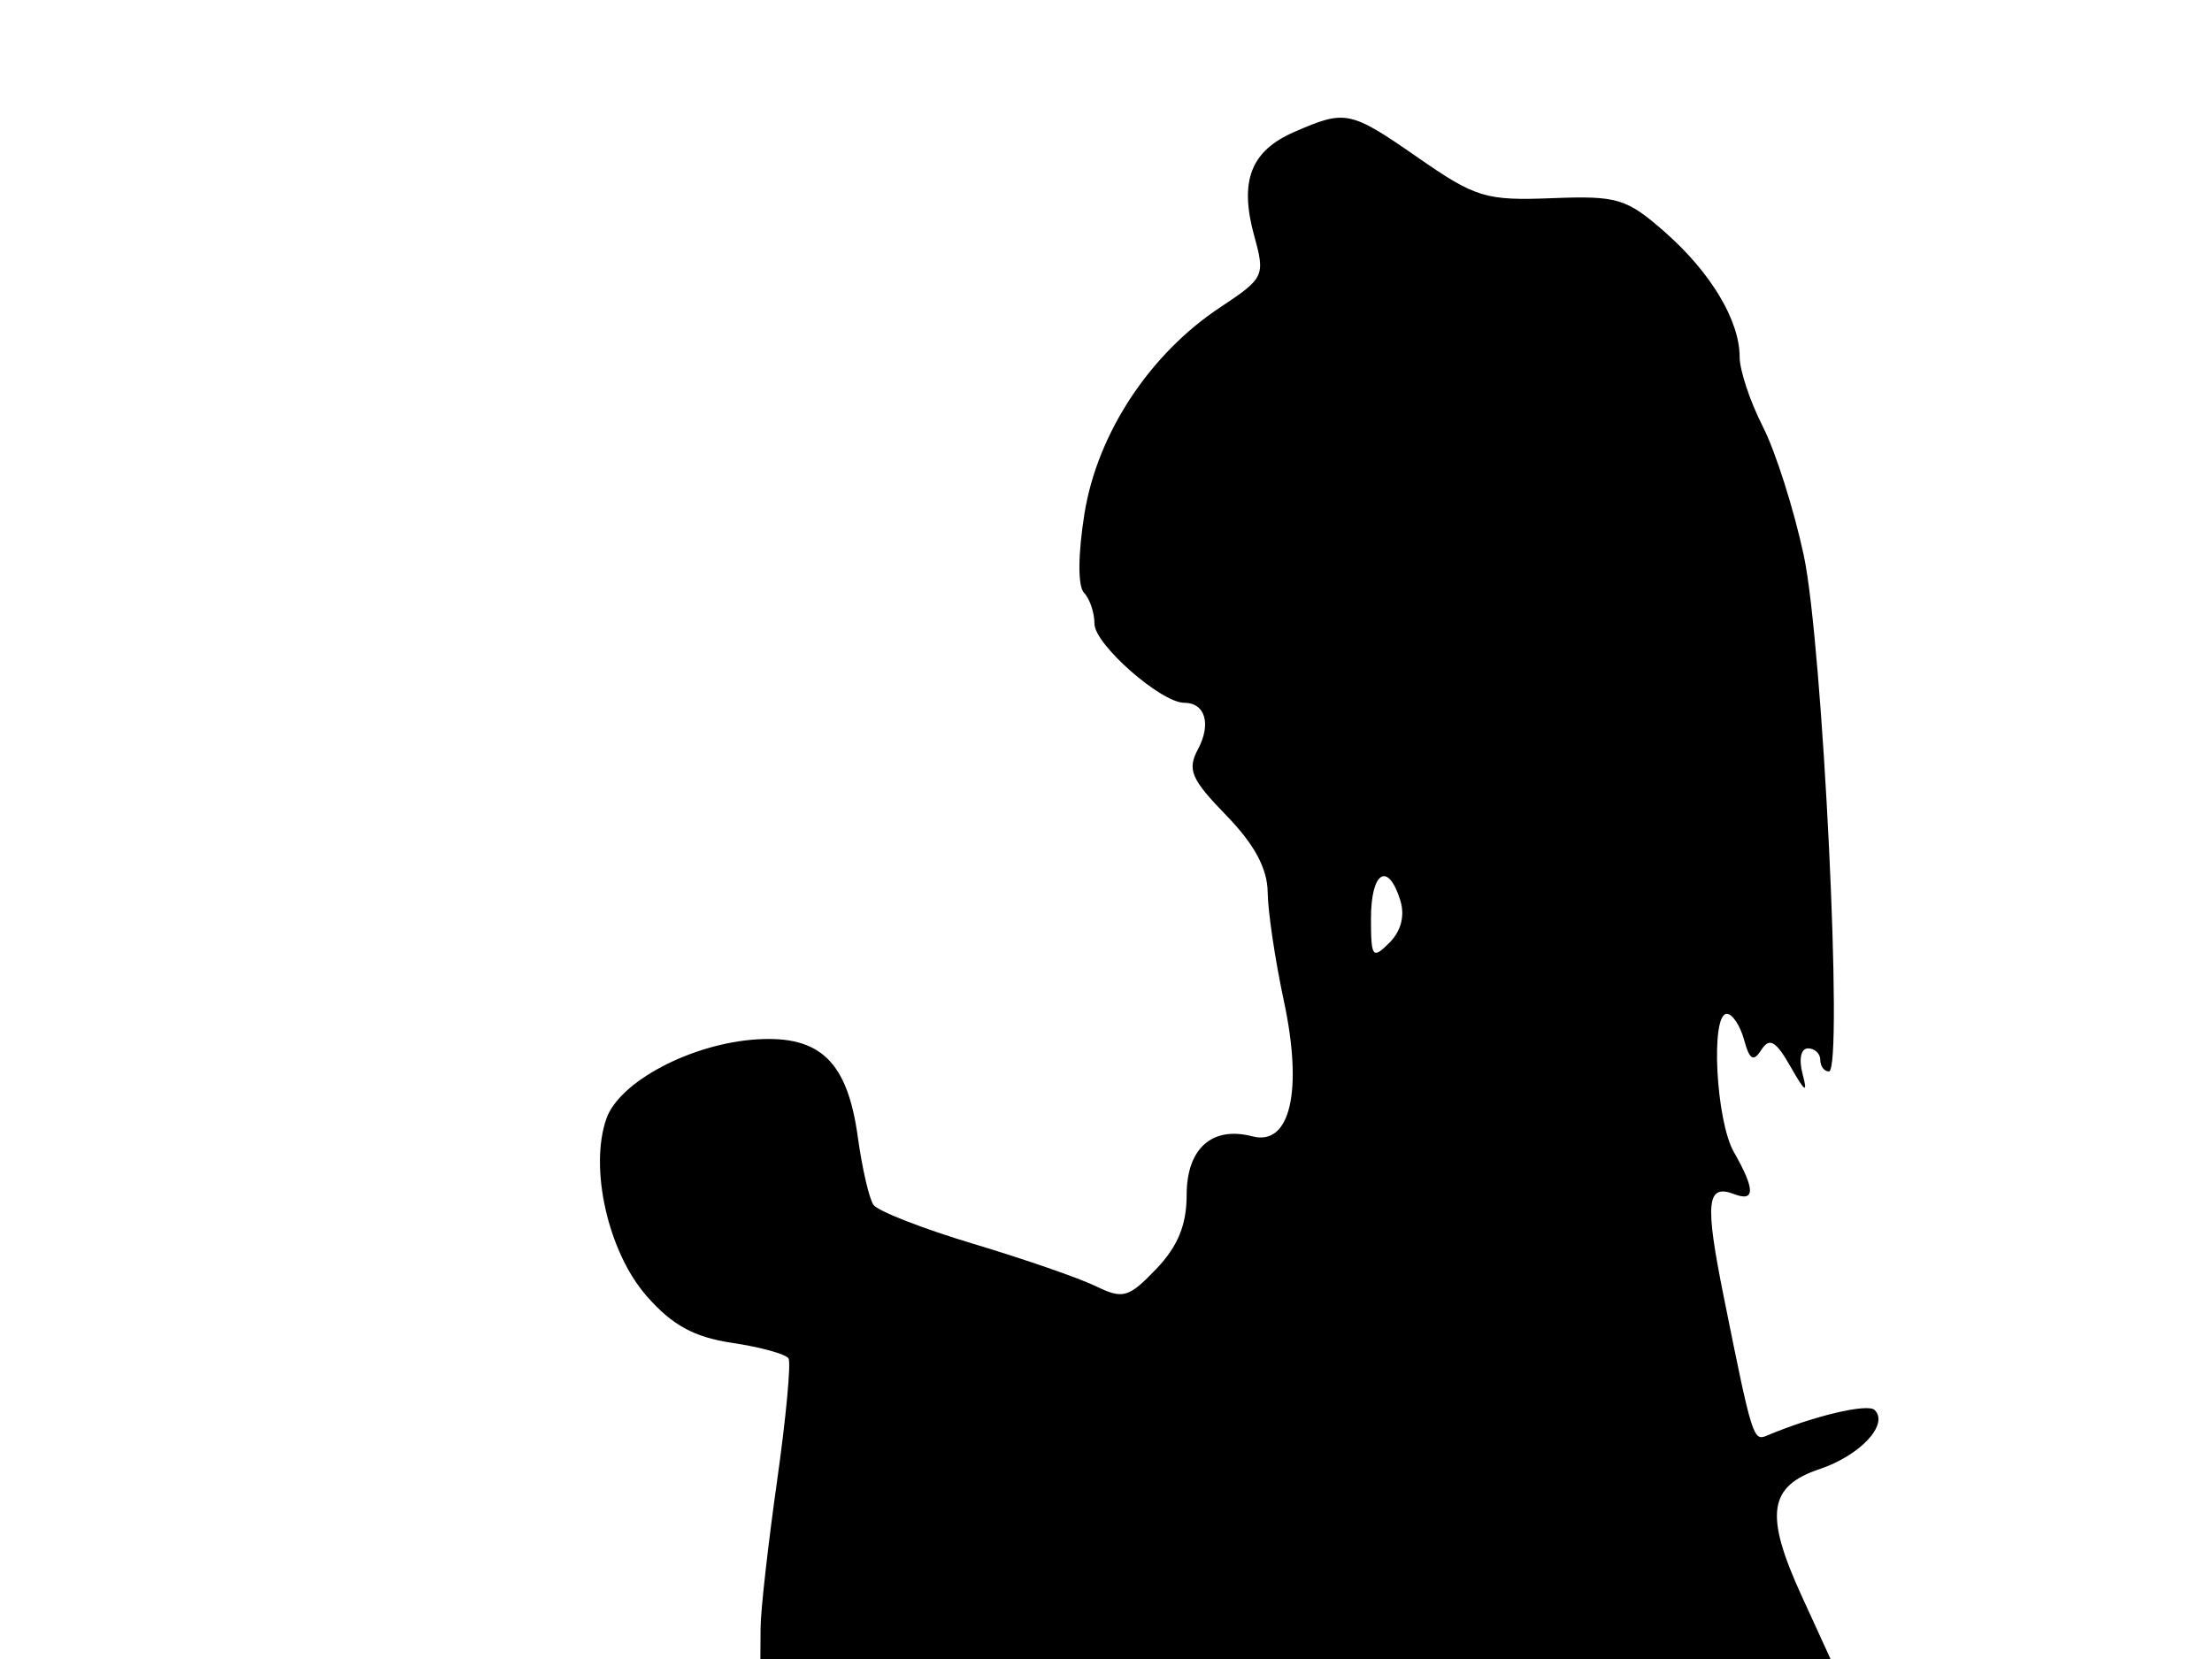 <svg xmlns="http://www.w3.org/2000/svg" width="192" height="144" viewBox="0 0 192 144" version="1.1">
	<path d="M 112.345 11.451 C 108.554 13.100, 107.551 15.713, 108.872 20.499 C 109.825 23.950, 109.729 24.151, 105.904 26.682 C 99.784 30.732, 95.246 37.630, 94.132 44.578 C 93.562 48.132, 93.546 50.880, 94.091 51.450 C 94.591 51.972, 95 53.187, 95 54.149 C 95 55.921, 100.771 61, 102.785 61 C 104.611 61, 105.157 62.838, 103.983 65.032 C 103.033 66.807, 103.385 67.631, 106.437 70.773 C 108.894 73.303, 110.011 75.382, 110.035 77.471 C 110.054 79.137, 110.686 83.371, 111.438 86.879 C 113.113 94.689, 111.998 99.494, 108.711 98.635 C 105.205 97.718, 103 99.686, 103 103.730 C 103 106.324, 102.230 108.194, 100.358 110.148 C 97.962 112.649, 97.475 112.787, 95.108 111.637 C 93.674 110.939, 88.900 109.288, 84.500 107.967 C 80.100 106.646, 76.192 105.122, 75.816 104.580 C 75.440 104.039, 74.828 101.388, 74.457 98.689 C 73.560 92.165, 71.205 89.878, 65.727 90.214 C 60.055 90.561, 53.772 93.863, 52.636 97.094 C 51.129 101.379, 52.785 108.686, 56.125 112.490 C 58.368 115.045, 60.227 116.061, 63.570 116.563 C 66.020 116.930, 68.213 117.535, 68.442 117.907 C 68.672 118.279, 68.226 123.064, 67.450 128.542 C 66.674 134.019, 66.030 139.738, 66.019 141.250 L 66 144 112.445 144 L 158.889 144 156.374 138.506 C 153.148 131.458, 153.496 129.005, 157.933 127.517 C 161.463 126.334, 163.976 123.642, 162.721 122.388 C 162.120 121.787, 157.368 122.915, 153.375 124.607 C 152.178 125.114, 152.087 124.824, 149.632 112.618 C 147.964 104.330, 148.125 102.727, 150.532 103.651 C 152.358 104.351, 152.349 103.234, 150.500 100 C 148.938 97.267, 148.462 88, 149.883 88 C 150.369 88, 151.044 89.012, 151.383 90.250 C 151.866 92.010, 152.195 92.198, 152.895 91.111 C 153.594 90.027, 154.151 90.356, 155.432 92.611 C 156.678 94.805, 156.928 94.959, 156.469 93.250 C 156.119 91.945, 156.313 91, 156.933 91 C 157.520 91, 158 91.450, 158 92 C 158 92.550, 158.338 93, 158.750 93.001 C 160.021 93.002, 158.217 55.944, 156.570 48.228 C 155.717 44.229, 154.114 39.184, 153.009 37.018 C 151.904 34.852, 151 32.139, 151 30.990 C 151 27.818, 148.502 23.648, 144.494 20.129 C 141.177 17.216, 140.386 16.980, 134.693 17.203 C 128.985 17.426, 128.080 17.153, 123.138 13.722 C 117.173 9.582, 116.815 9.506, 112.345 11.451 M 119 79.714 C 119 83.122, 119.132 83.296, 120.603 81.826 C 121.626 80.802, 121.963 79.460, 121.535 78.112 C 120.465 74.740, 119 75.667, 119 79.714" stroke="none" fill="black" fill-rule="evenodd"/>
</svg>